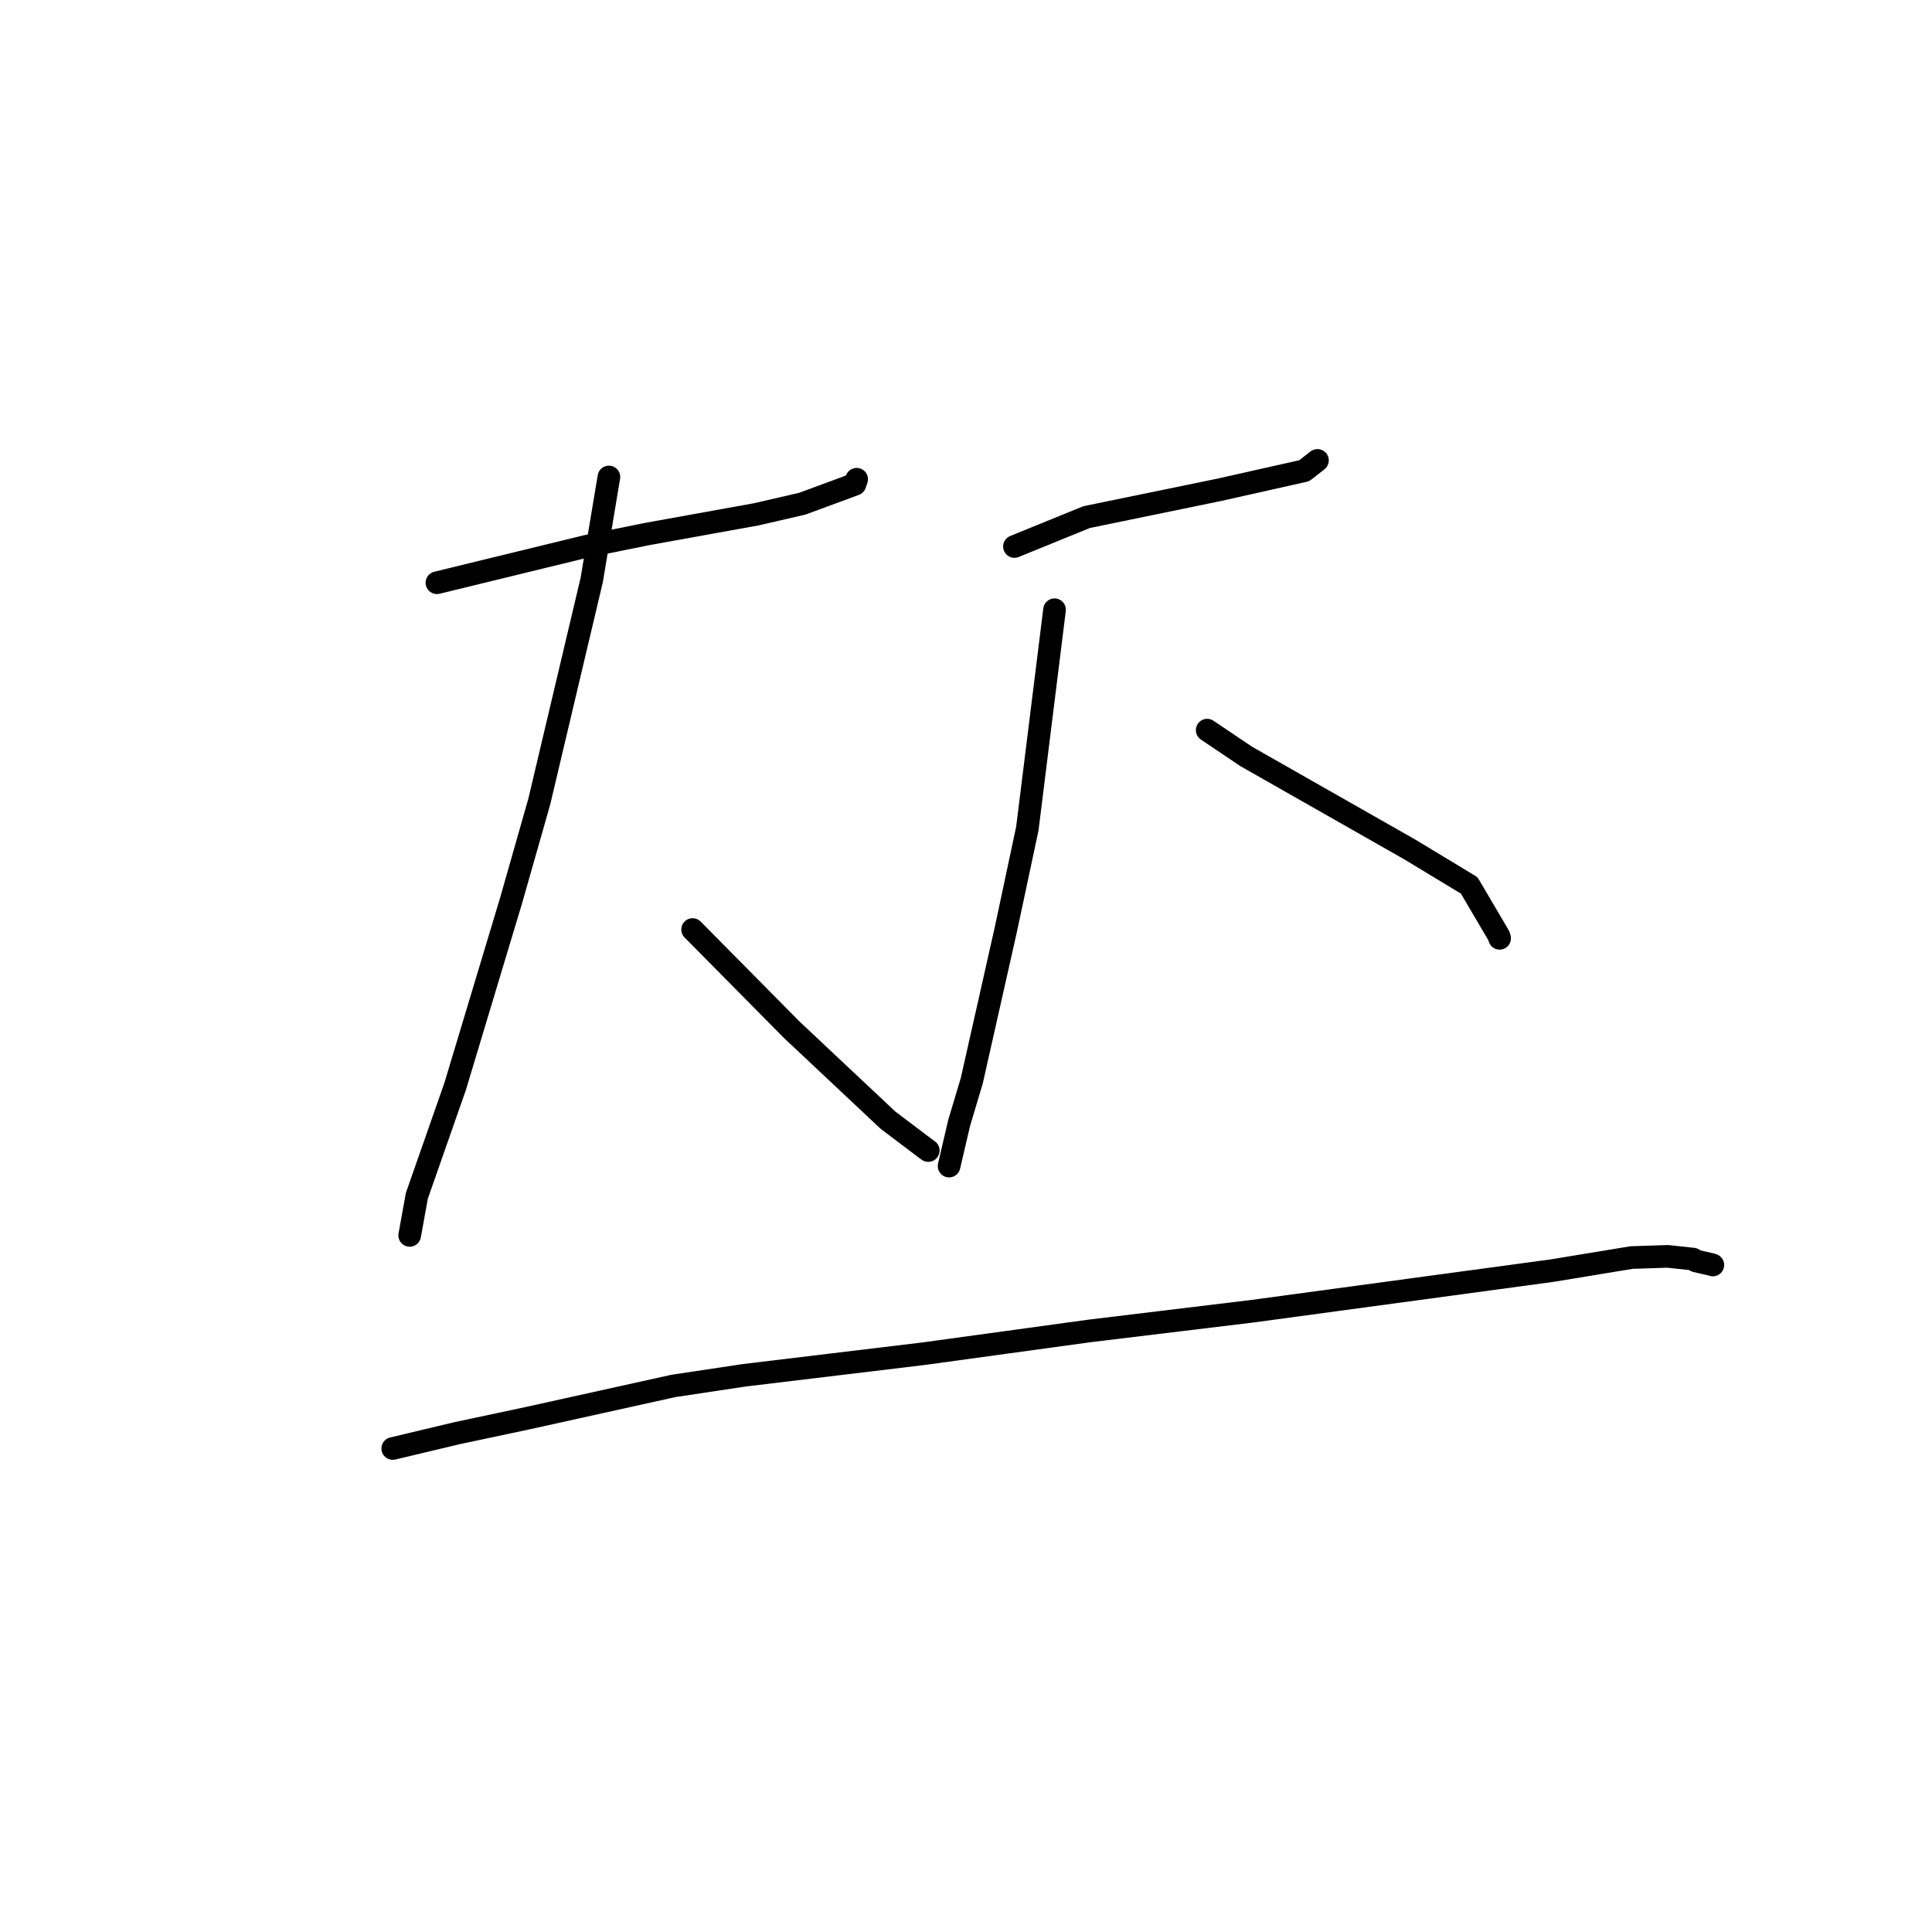 <?xml version="1.0" standalone="no"?>
    <svg width="256" height="256" xmlns="http://www.w3.org/2000/svg" version="1.1">
    <polyline stroke="black" stroke-width="3" stroke-linecap="round" fill="transparent" stroke-linejoin="round" points="57.896 77.217 77.702 72.387 85.856 70.741 100.217 68.149 106.294 66.747 113.292 64.165 113.497 63.547 113.512 63.503 " />
        <polyline stroke="black" stroke-width="3" stroke-linecap="round" fill="transparent" stroke-linejoin="round" points="80.683 63.201 78.409 76.838 71.453 106.231 67.708 119.374 60.317 143.931 55.232 158.462 54.372 163.219 54.286 163.695 " />
        <polyline stroke="black" stroke-width="3" stroke-linecap="round" fill="transparent" stroke-linejoin="round" points="91.775 123.167 98.436 129.902 104.928 136.465 117.658 148.425 122.569 152.138 123.001 152.452 " />
        <polyline stroke="black" stroke-width="3" stroke-linecap="round" fill="transparent" stroke-linejoin="round" points="134.42 72.415 143.978 68.521 161.531 64.907 172.815 62.376 174.428 61.117 174.57 61.006 " />
        <polyline stroke="black" stroke-width="3" stroke-linecap="round" fill="transparent" stroke-linejoin="round" points="139.732 80.794 136.129 109.784 133.28 123.161 128.771 143.181 127.081 148.836 125.879 153.996 125.759 154.512 " />
        <polyline stroke="black" stroke-width="3" stroke-linecap="round" fill="transparent" stroke-linejoin="round" points="159.958 96.749 165.132 100.232 186.769 112.538 194.674 117.317 198.609 124.003 198.707 124.333 " />
        <polyline stroke="black" stroke-width="3" stroke-linecap="round" fill="transparent" stroke-linejoin="round" points="52.041 191.934 60.553 189.906 69.895 187.92 89.238 183.642 98.616 182.233 122.354 179.376 144.393 176.352 165.94 173.745 205.647 168.367 216.198 166.631 220.971 166.476 224.01 166.801 224.344 166.837 224.347 166.838 224.69 167.075 226.746 167.549 226.96 167.617 " />
        </svg>